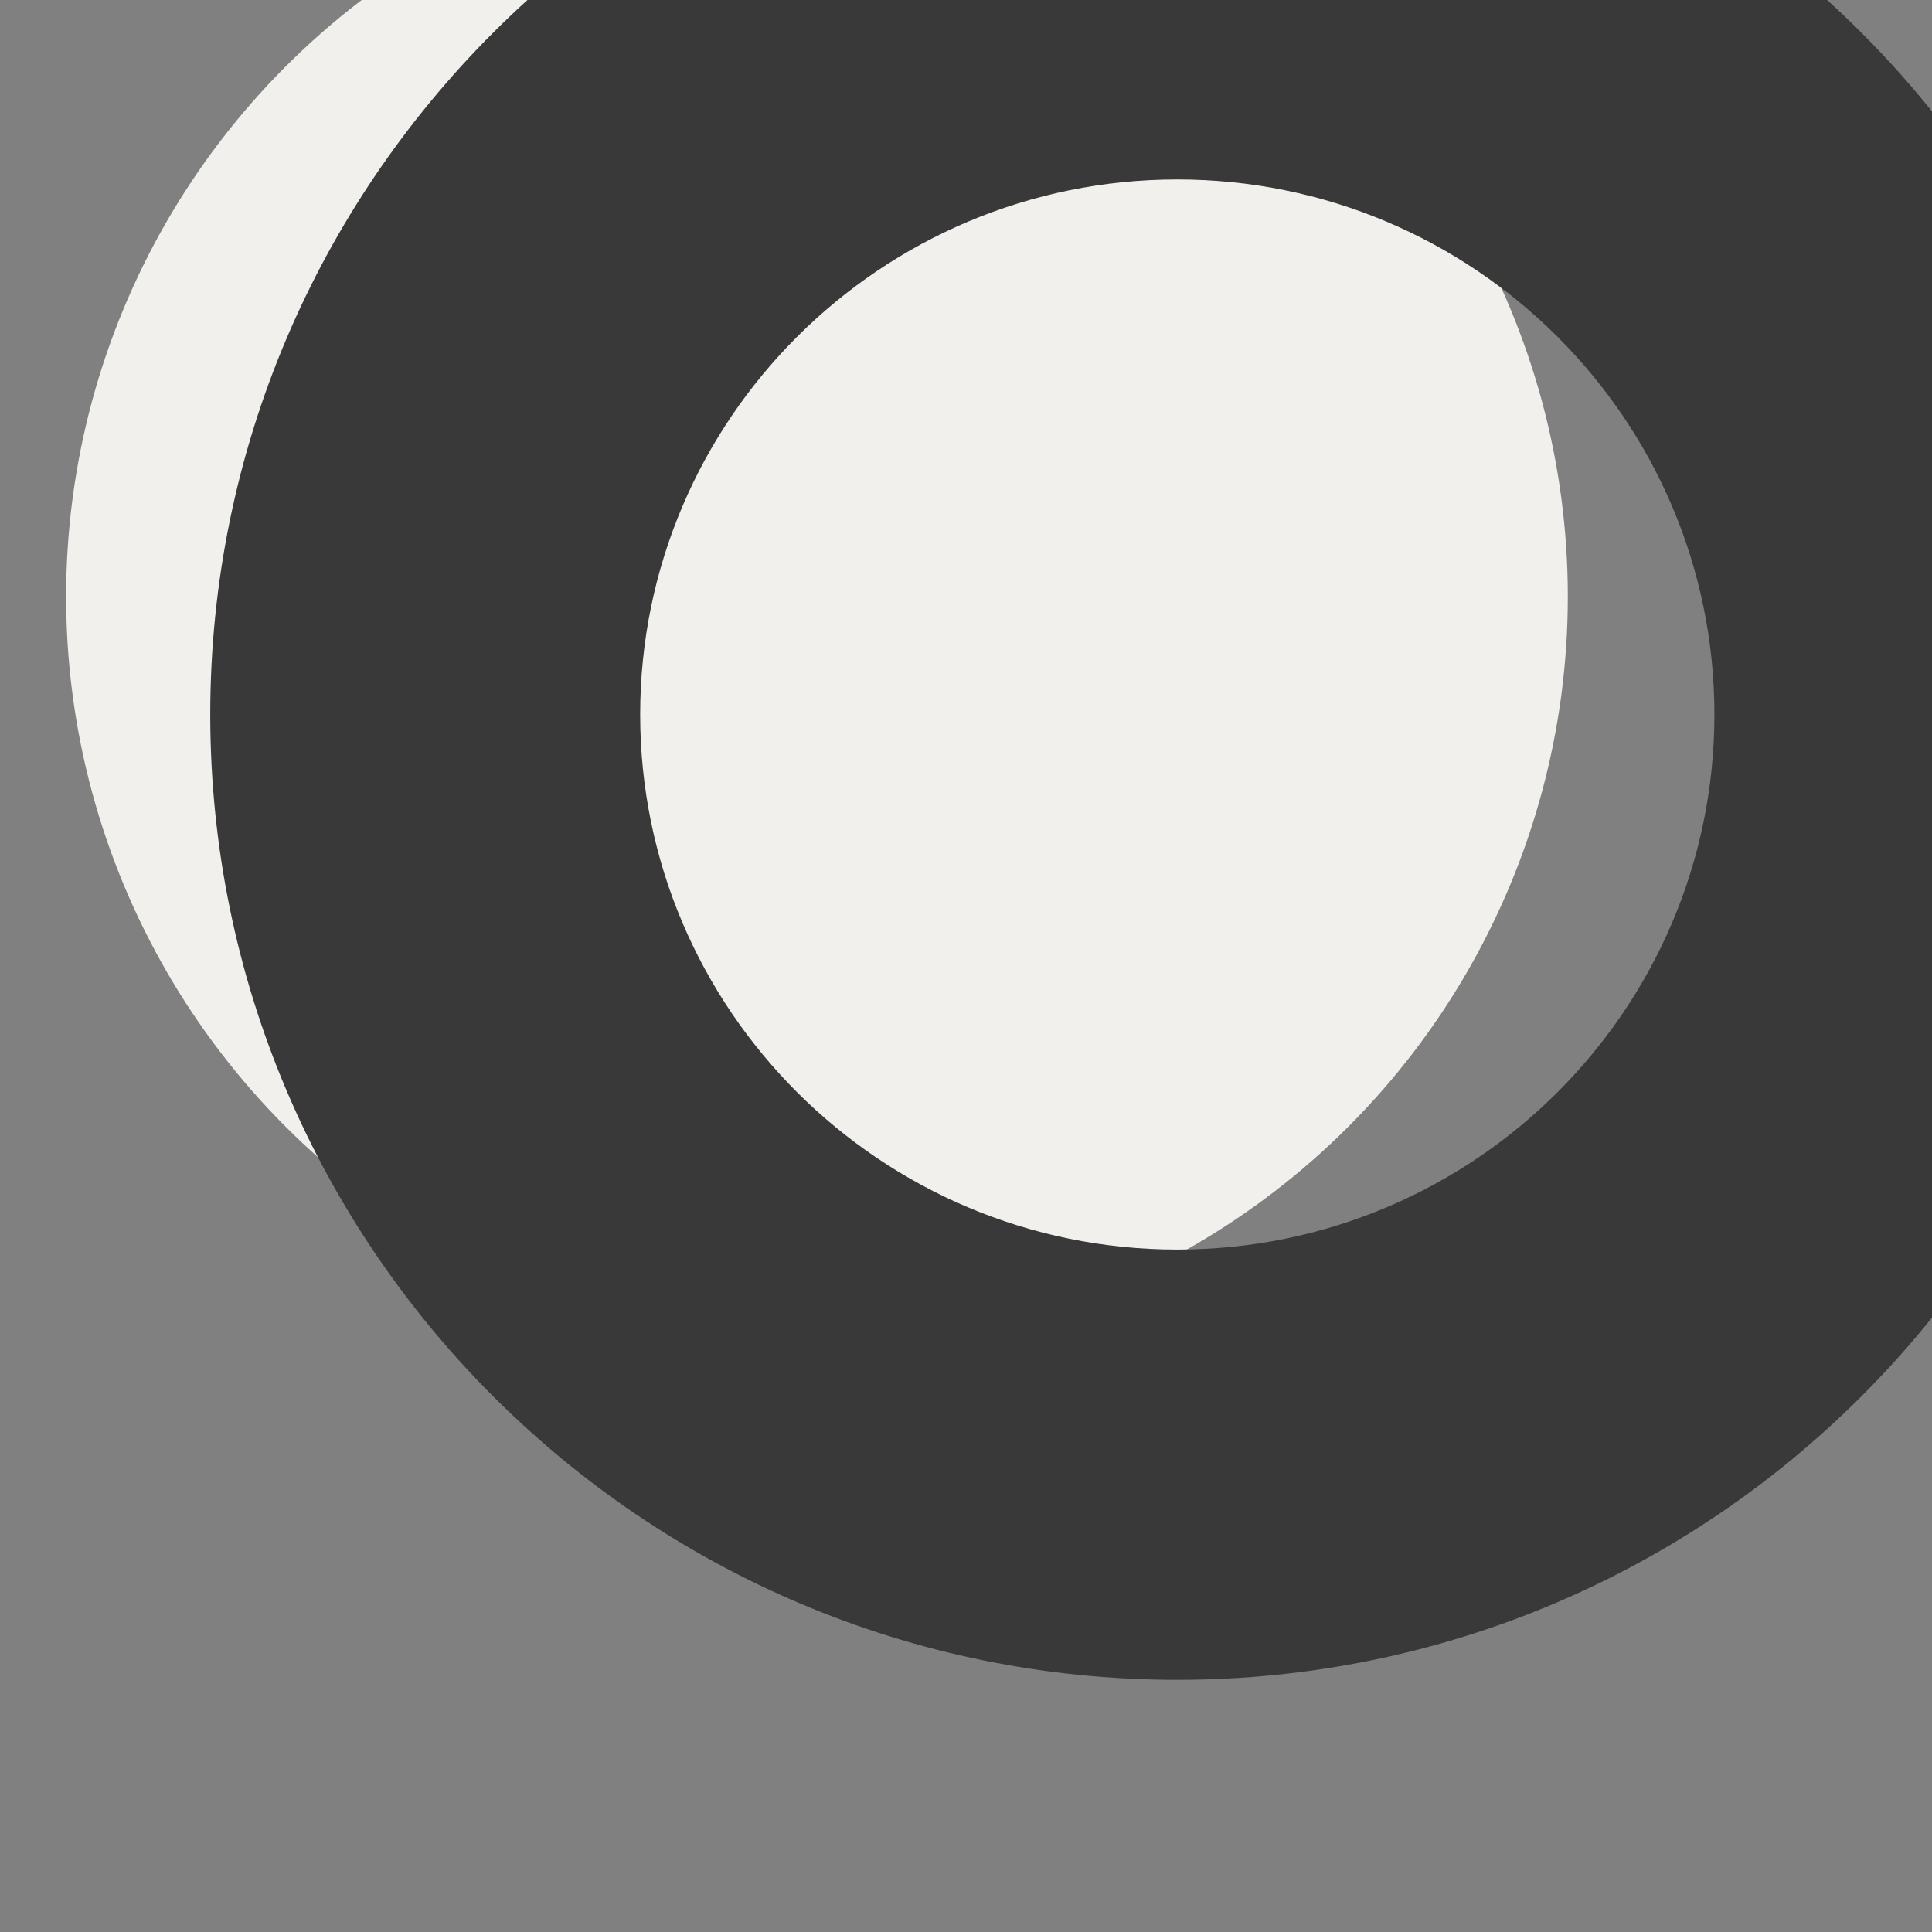 <?xml version="1.0" encoding="UTF-8" standalone="no"?>
<!DOCTYPE svg PUBLIC "-//W3C//DTD SVG 1.1//EN" "http://www.w3.org/Graphics/SVG/1.1/DTD/svg11.dtd">
<svg width="100%" height="100%" viewBox="0 0 9 9" version="1.1" xmlns="http://www.w3.org/2000/svg" xmlns:xlink="http://www.w3.org/1999/xlink" xml:space="preserve" xmlns:serif="http://www.serif.com/" style="fill-rule:evenodd;clip-rule:evenodd;stroke-linejoin:round;stroke-miterlimit:2;">
    <rect x="0" y="0" width="9" height="9" fill="#808080" stroke="none"/>
    <g transform="matrix(1,0,0,1,-829,-1142)">
        <g transform="matrix(1.14,0,0,0.895,0,0)">
            <g id="item_seldot" transform="matrix(2.714,0,0,3.719,-1254.59,-2189.58)">
                <g transform="matrix(0.323,0,0,0.3,461.248,589.037)">
                    <circle cx="836.5" cy="1145.5" r="3.5" style="fill:rgb(242,240,236);"/>
                </g>
                <g transform="matrix(0.416,0,0,0.386,383.996,490.689)">
                    <path d="M836.5,1142C838.432,1142 840,1143.57 840,1145.5C840,1147.43 838.432,1149 836.5,1149C834.568,1149 833,1147.43 833,1145.5C833,1143.57 834.568,1142 836.5,1142ZM836.5,1143.56C835.427,1143.56 834.556,1144.43 834.556,1145.5C834.556,1146.57 835.427,1147.44 836.5,1147.44C837.573,1147.44 838.444,1146.57 838.444,1145.5C838.444,1144.43 837.573,1143.56 836.5,1143.56Z" style="fill:rgb(57,57,57);"/>
                </g>
            </g>
        </g>
    </g>
</svg>
